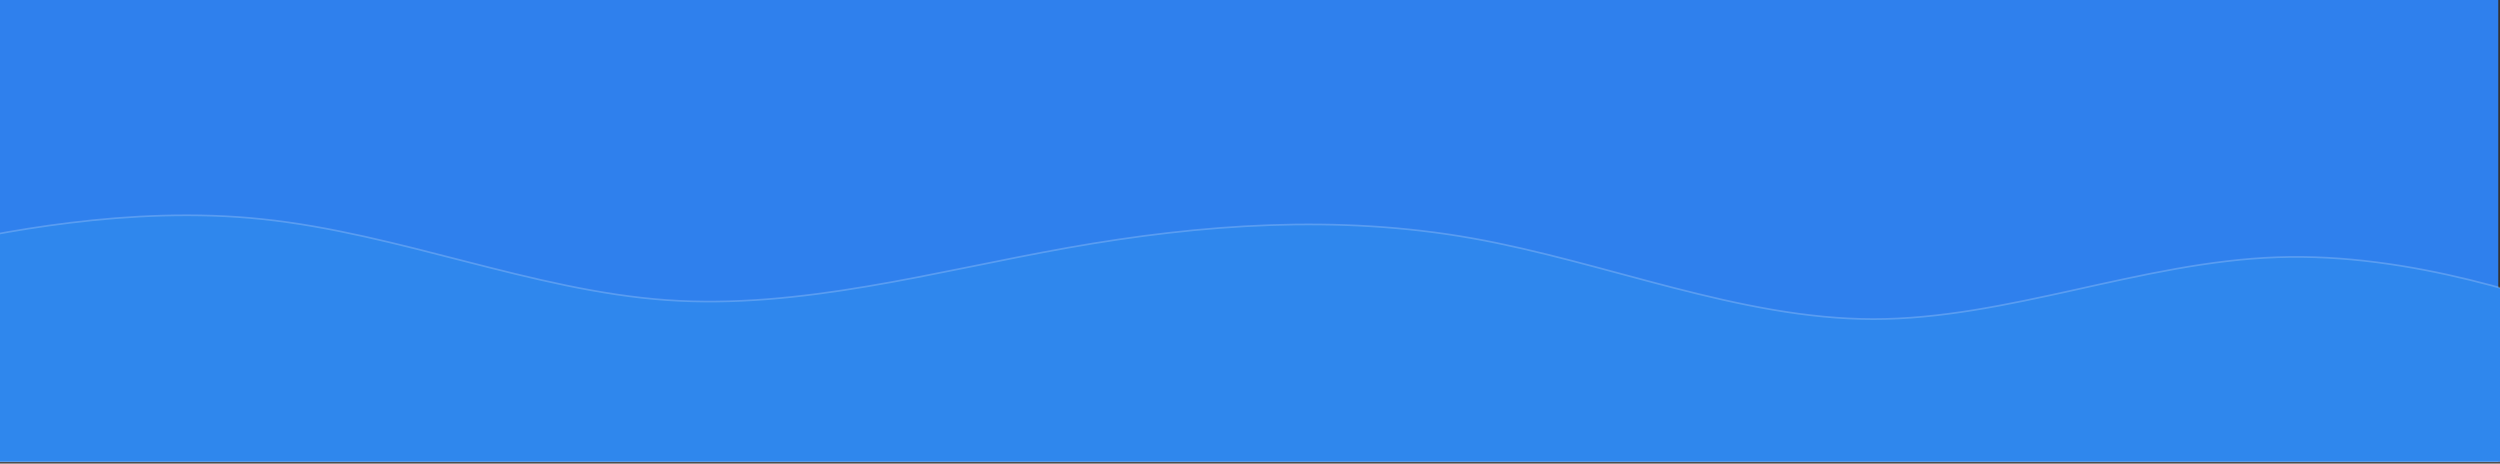 <svg width="1440" height="267" viewBox="0 0 1440 267" fill="none" xmlns="http://www.w3.org/2000/svg">
<rect x="0" y="0" width="1440" height="267" fill="#333333" stroke="none"/>
<g clip-path="url(#clip0)">
<path d="M1439 0H0V266H1439V0Z" fill="#2F80ED"/>
<path fill-rule="evenodd" clip-rule="evenodd" d="M-80 150.904L-40.778 142.683C-2.908 134.462 74.185 118.019 151.277 126.241C229.723 134.462 306.815 167.346 383.908 172.827C461 178.308 538.092 156.385 615.185 142.683C692.277 128.981 770.722 123.5 847.815 137.202C924.907 150.904 1002 183.789 1079.09 183.789C1156.18 183.789 1233.28 150.904 1311.72 148.164C1388.81 145.423 1465.91 172.827 1503.78 186.529L1543 200.231V266H1503.78C1465.91 266 1388.81 266 1311.72 266C1233.28 266 1156.18 266 1079.09 266C1002 266 924.907 266 847.815 266C770.722 266 692.277 266 615.185 266C538.092 266 461 266 383.908 266C306.815 266 229.723 266 151.277 266C74.185 266 -2.908 266 -40.778 266H-80V150.904Z" fill="#2F87ED" stroke="white" stroke-opacity="0.2"/>
</g>
<defs>
<clipPath id="clip0">
<rect width="1440" height="267" fill="white"/>
</clipPath>
</defs>
</svg>
